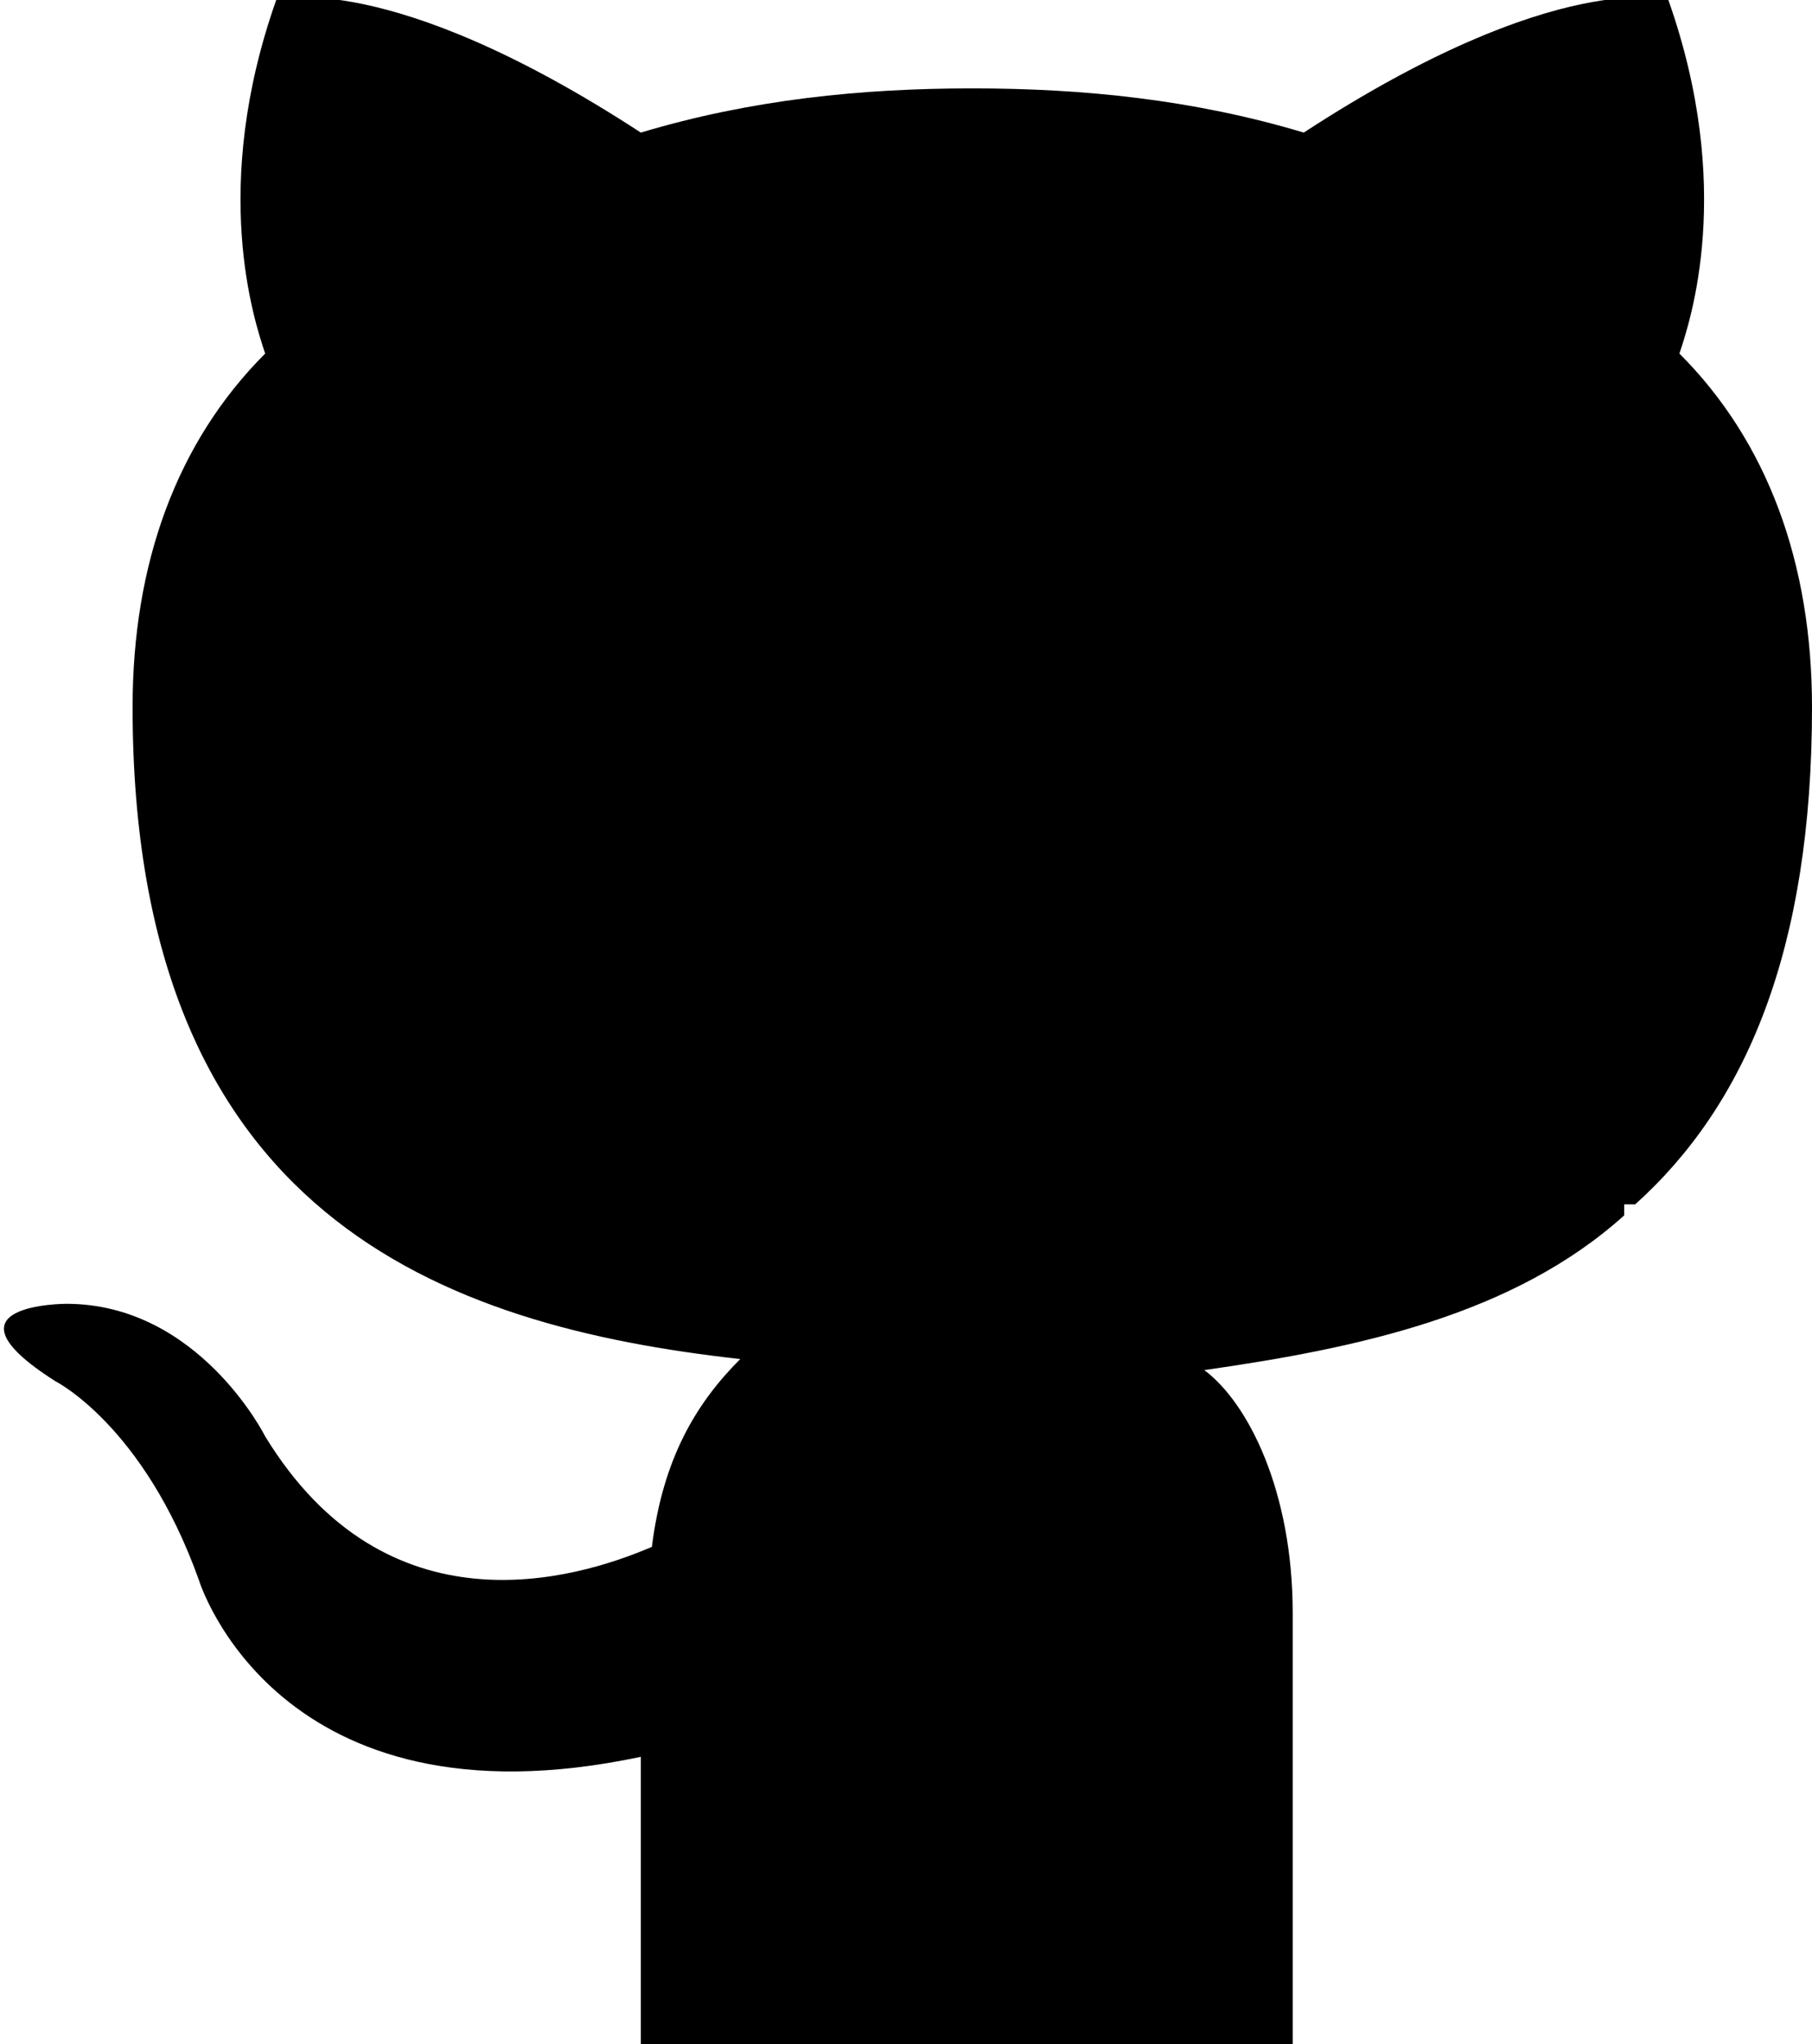 <?xml version="1.0" encoding="utf-8"?>
<!-- Generator: Adobe Illustrator 23.0.6, SVG Export Plug-In . SVG Version: 6.00 Build 0)  -->
<svg version="1.1" id="Layer_1" xmlns="http://www.w3.org/2000/svg" xmlns:xlink="http://www.w3.org/1999/xlink" x="0px" y="0px"
	 viewBox="0 0 16.4 18.5" style="enable-background:new 0 0 16.4 18.5;" xml:space="preserve">
<path d="M15.2,3.2c0.1-0.3,0.5-1.5-0.1-3.2c0,0-1-0.3-3.3,1.2c-1-0.3-2-0.4-3-0.4c-1,0-2,0.1-3,0.4C3.5-0.3,2.5,0,2.5,0
	C1.9,1.7,2.3,2.9,2.4,3.2C1.6,4,1.2,5.1,1.2,6.4c0,4.6,2.8,5.6,5.5,5.9C6.3,12.7,6,13.2,5.9,14c-0.7,0.3-2.4,0.8-3.5-1
	c0,0-0.6-1.2-1.8-1.2c0,0-1.2,0-0.1,0.7c0,0,0.8,0.4,1.3,1.8c0,0,0.7,2.3,4,1.6c0,1,0,1.8,0,2v0.6h5.9v-0.6l0,0c0,0,0,0,0,0
	c0-0.4,0-1.7,0-3.3c0-1.1-0.4-1.9-0.8-2.2c1.4-0.2,2.8-0.5,3.8-1.4v-0.1h0.1c1-0.9,1.6-2.3,1.6-4.5C16.4,5.1,16,4,15.2,3.2z"/>
</svg>
